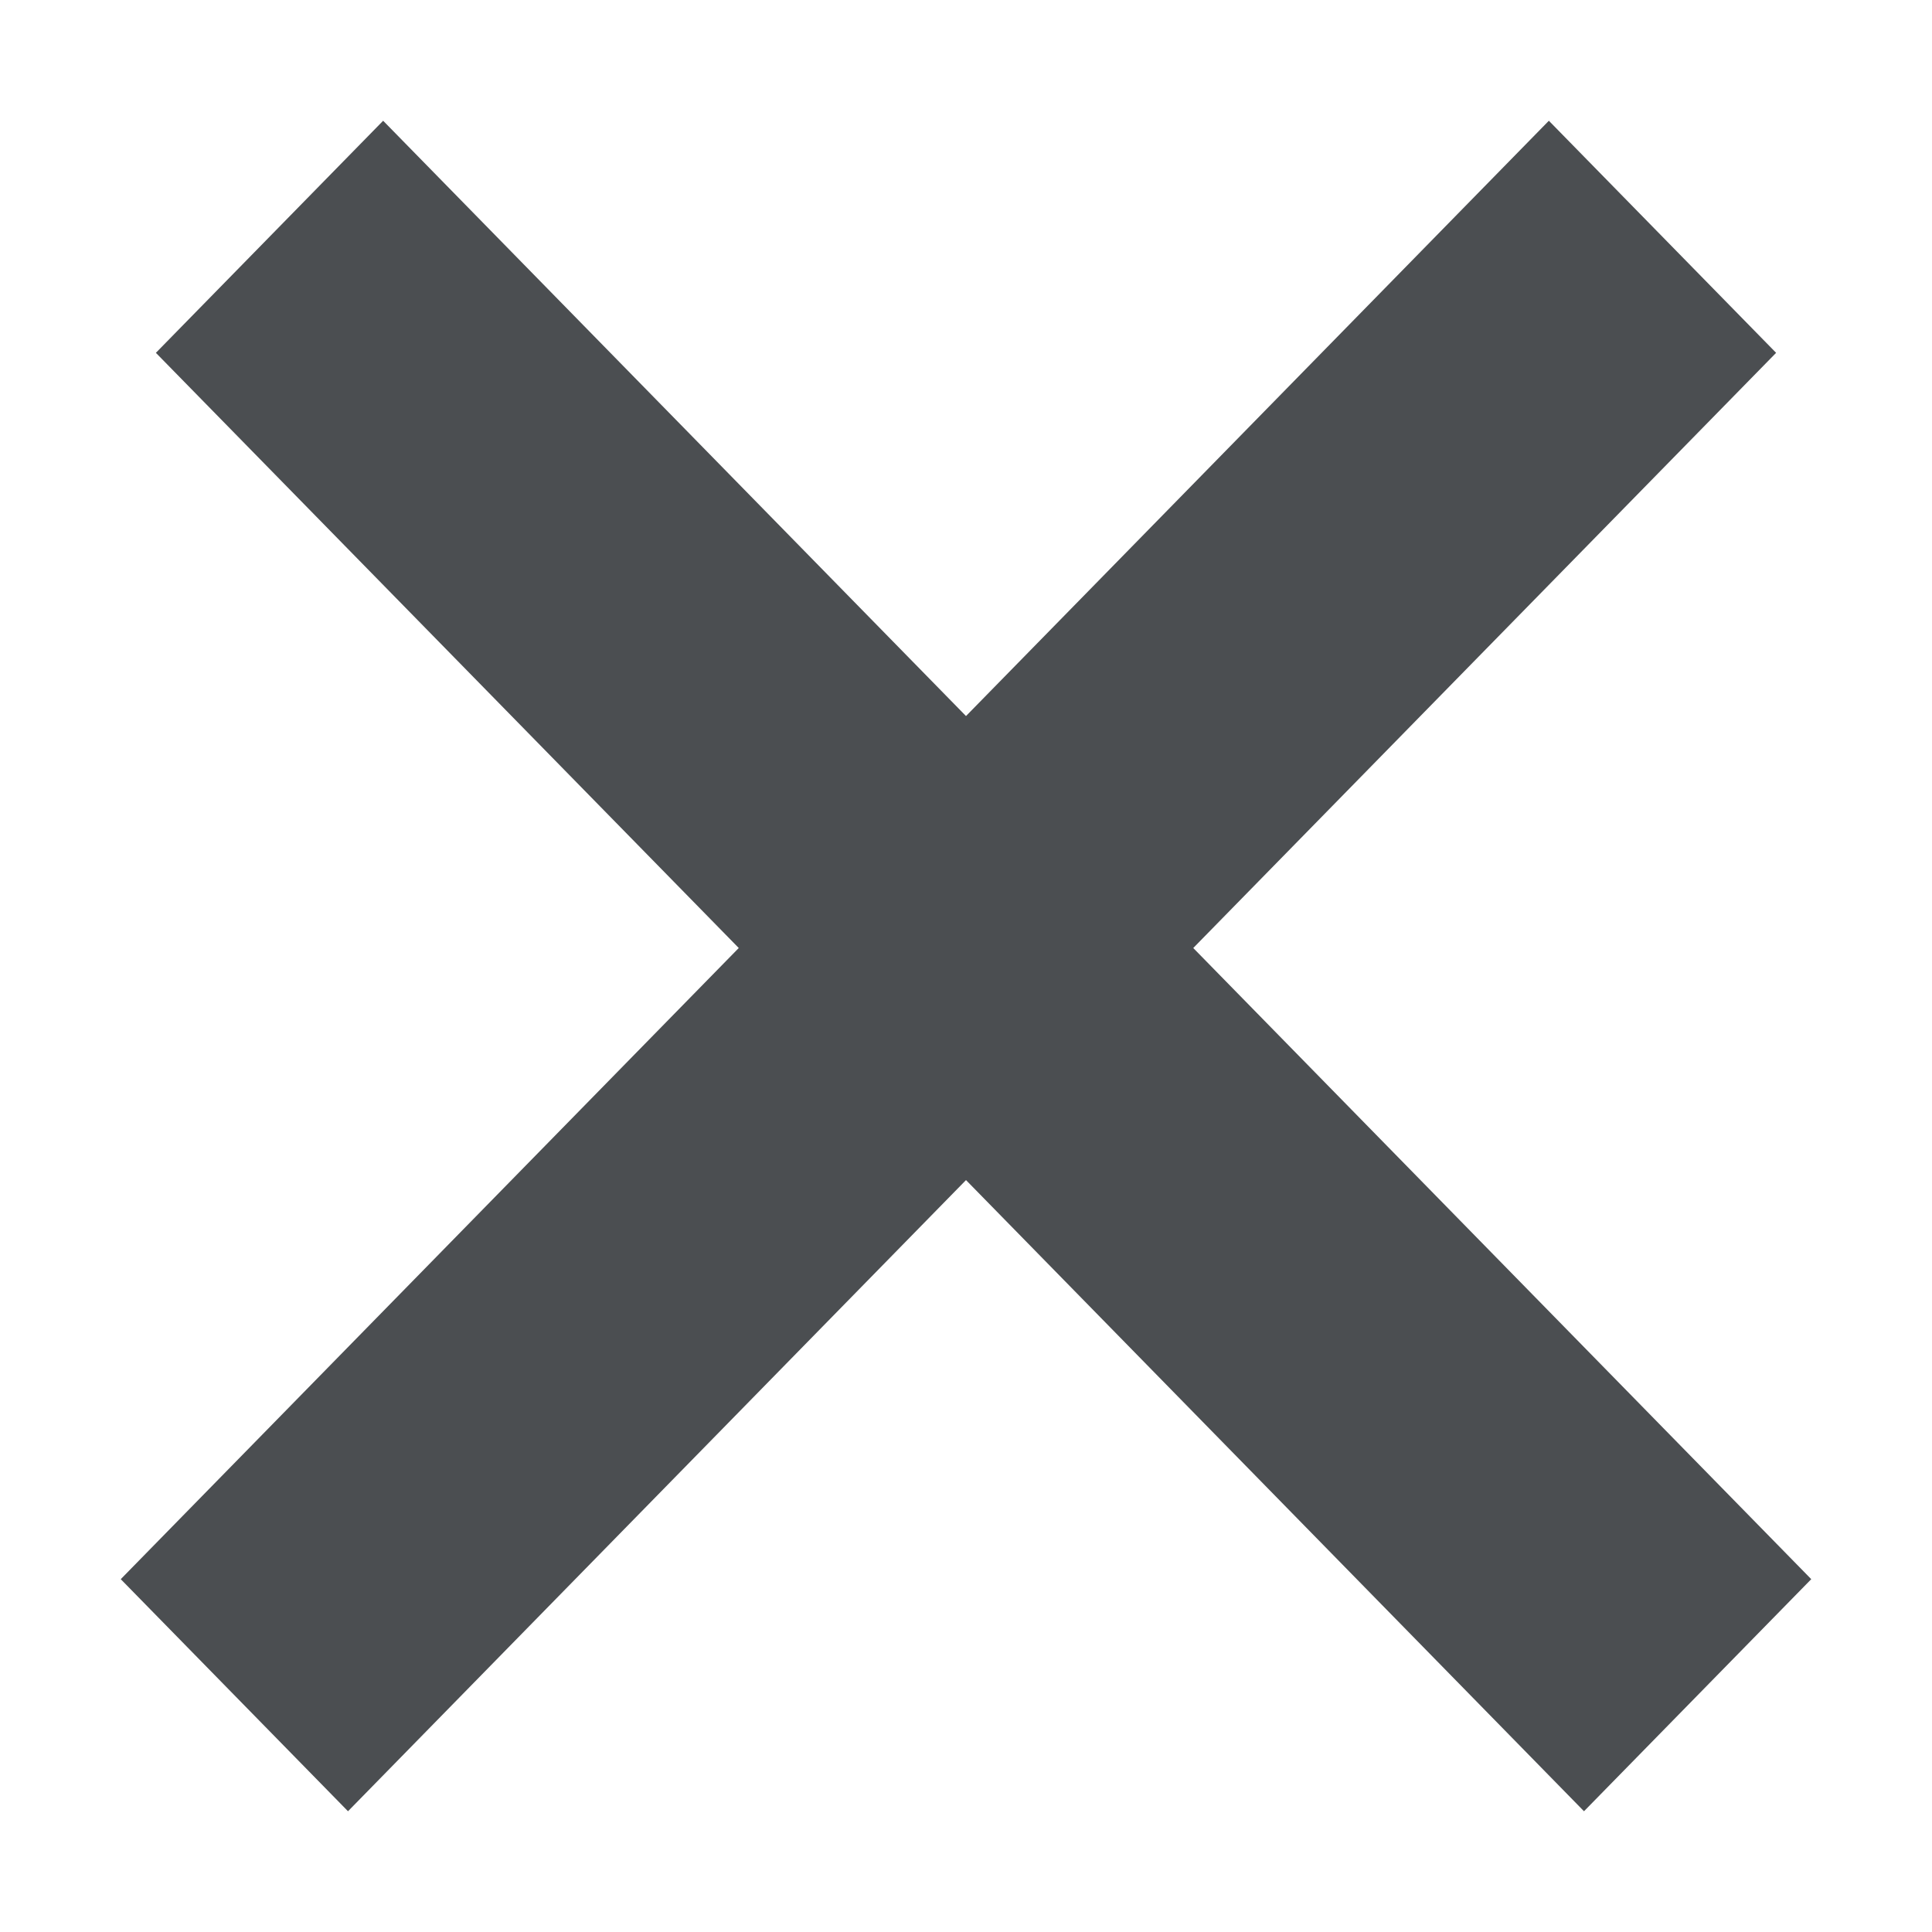<svg width="16" height="16" viewBox="0 0 16 16" fill="none" xmlns="http://www.w3.org/2000/svg">
<path fill-rule="evenodd" clip-rule="evenodd" d="M8 5.93L12.827 1L14.709 2.922L9.882 7.851L15 13.078L13.118 15L8 9.773L2.882 15L1 13.078L6.118 7.851L1.291 2.922L3.173 1L8 5.93Z" fill="#4B4E51"/>
</svg>
